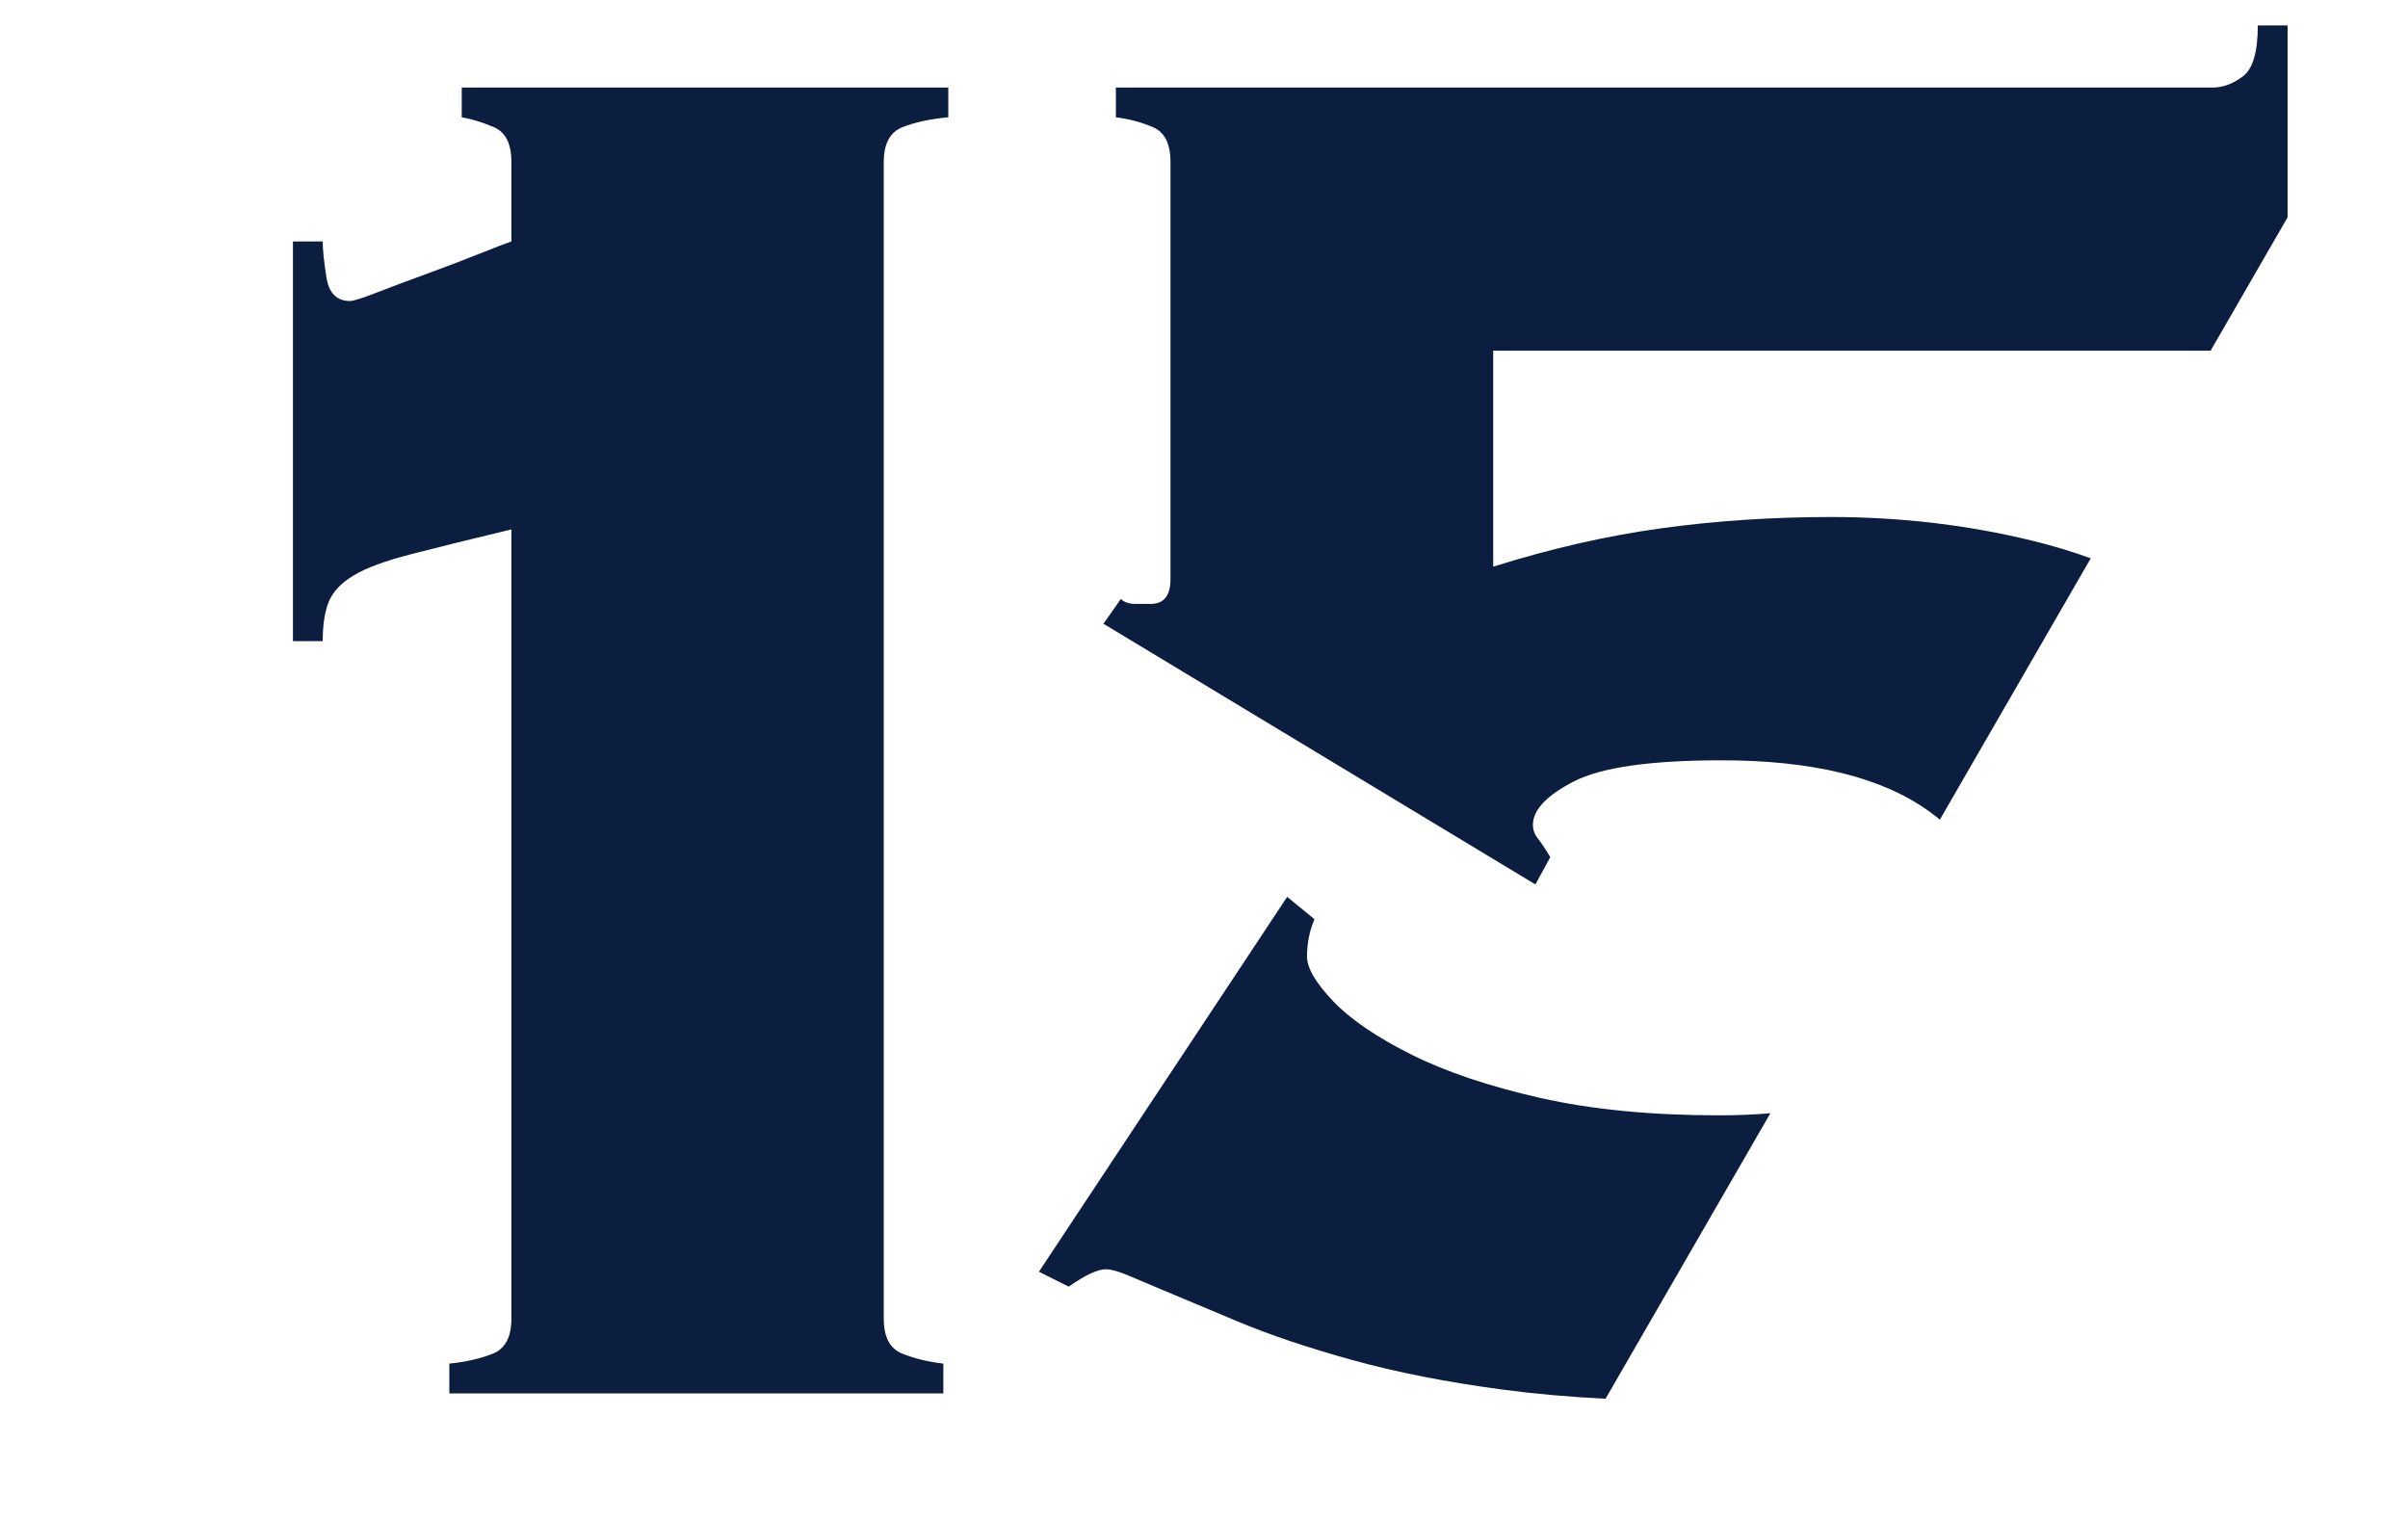 <?xml version="1.0" encoding="UTF-8"?>
<svg width="776px" height="490px" viewBox="0 0 776 490" version="1.1" xmlns="http://www.w3.org/2000/svg" xmlns:xlink="http://www.w3.org/1999/xlink">
    <!-- Generator: Sketch 55.2 (78181) - https://sketchapp.com -->
    <title>15</title>
    <desc>Created with Sketch.</desc>
    <g id="15" stroke="none" stroke-width="1" fill="none" fill-rule="evenodd">
        <path d="M570.524,358.722 L517.403,450.73 C505.712,450.141 494.711,449.165 484.4,447.8 C466.267,445.4 450,442.2 435.6,438.2 C421.2,434.2 408.933,430.067 398.8,425.8 C388.667,421.533 380.4,418.067 374,415.4 C370.267,413.8 366.8,412.333 363.6,411 C360.4,409.667 358,409 356.4,409 C353.733,409 349.733,410.867 344.4,414.6 L334.8,409.8 L414.8,289 L423.6,296.2 C422,299.933 421.2,303.933 421.2,308.2 C421.2,311.933 424,316.733 429.6,322.6 C435.2,328.467 443.6,334.2 454.8,339.8 C466,345.4 479.867,350.067 496.4,353.8 C512.933,357.533 532.133,359.4 554,359.4 C559.746,359.4 565.254,359.174 570.524,358.722 Z M625.15,264.107 C624.017,263.189 622.833,262.287 621.6,261.4 C606.4,250.467 584.133,245 554.8,245 C531.867,245 516,247.267 507.2,251.8 C498.4,256.333 494,261 494,265.8 C494,267.4 494.533,268.867 495.6,270.2 C496.667,271.533 498,273.533 499.6,276.2 L494.8,285 L355.6,201 L361.2,193 C362.267,194.067 363.867,194.6 366,194.6 L370.8,194.6 C375.067,194.6 377.2,191.933 377.2,186.6 L377.2,52.2 C377.2,46.333 375.333,42.6 371.6,41 C367.867,39.4 363.867,38.333 359.6,37.8 L359.6,28.2 L713.2,28.2 C716.4,28.2 719.6,27 722.8,24.6 C726,22.2 727.6,16.733 727.6,8.2 L737.2,8.2 L737.2,70.031 L712.392,113 L481.2,113 L481.2,182.6 C499.867,176.733 518,172.6 535.6,170.2 C553.2,167.8 571.333,166.6 590,166.6 C612.4,166.6 634,169.133 654.8,174.2 C661.359,175.798 667.68,177.701 673.762,179.908 L625.15,264.107 Z M94.4,77.8 L104,77.8 C104,80.467 104.4,84.333 105.2,89.4 C106,94.467 108.533,97 112.8,97 C113.867,97 116.8,96.067 121.6,94.2 C126.4,92.333 131.733,90.333 137.6,88.2 C143.467,86.067 149.067,83.933 154.4,81.8 C159.733,79.667 163.2,78.333 164.8,77.8 L164.8,52.2 C164.8,46.333 162.933,42.6 159.2,41 C155.467,39.4 152,38.333 148.8,37.8 L148.8,28.2 L305.6,28.2 L305.6,37.8 C299.733,38.333 294.8,39.4 290.8,41 C286.8,42.6 284.8,46.333 284.8,52.2 L284.8,425 C284.8,430.867 286.8,434.6 290.8,436.2 C294.8,437.8 299.2,438.867 304,439.4 L304,449 L144.8,449 L144.8,439.4 C150.133,438.867 154.8,437.8 158.8,436.2 C162.8,434.6 164.8,430.867 164.8,425 L164.8,170.6 C151.467,173.8 140.667,176.467 132.4,178.6 C124.133,180.733 118,183 114,185.4 C110,187.8 107.333,190.6 106,193.8 C104.667,197 104,201.267 104,206.6 L94.4,206.6 L94.4,77.8 Z" id="Combined-Shape" fill="#0c1e40" fill-rule="nonzero"></path>
    </g>
</svg>